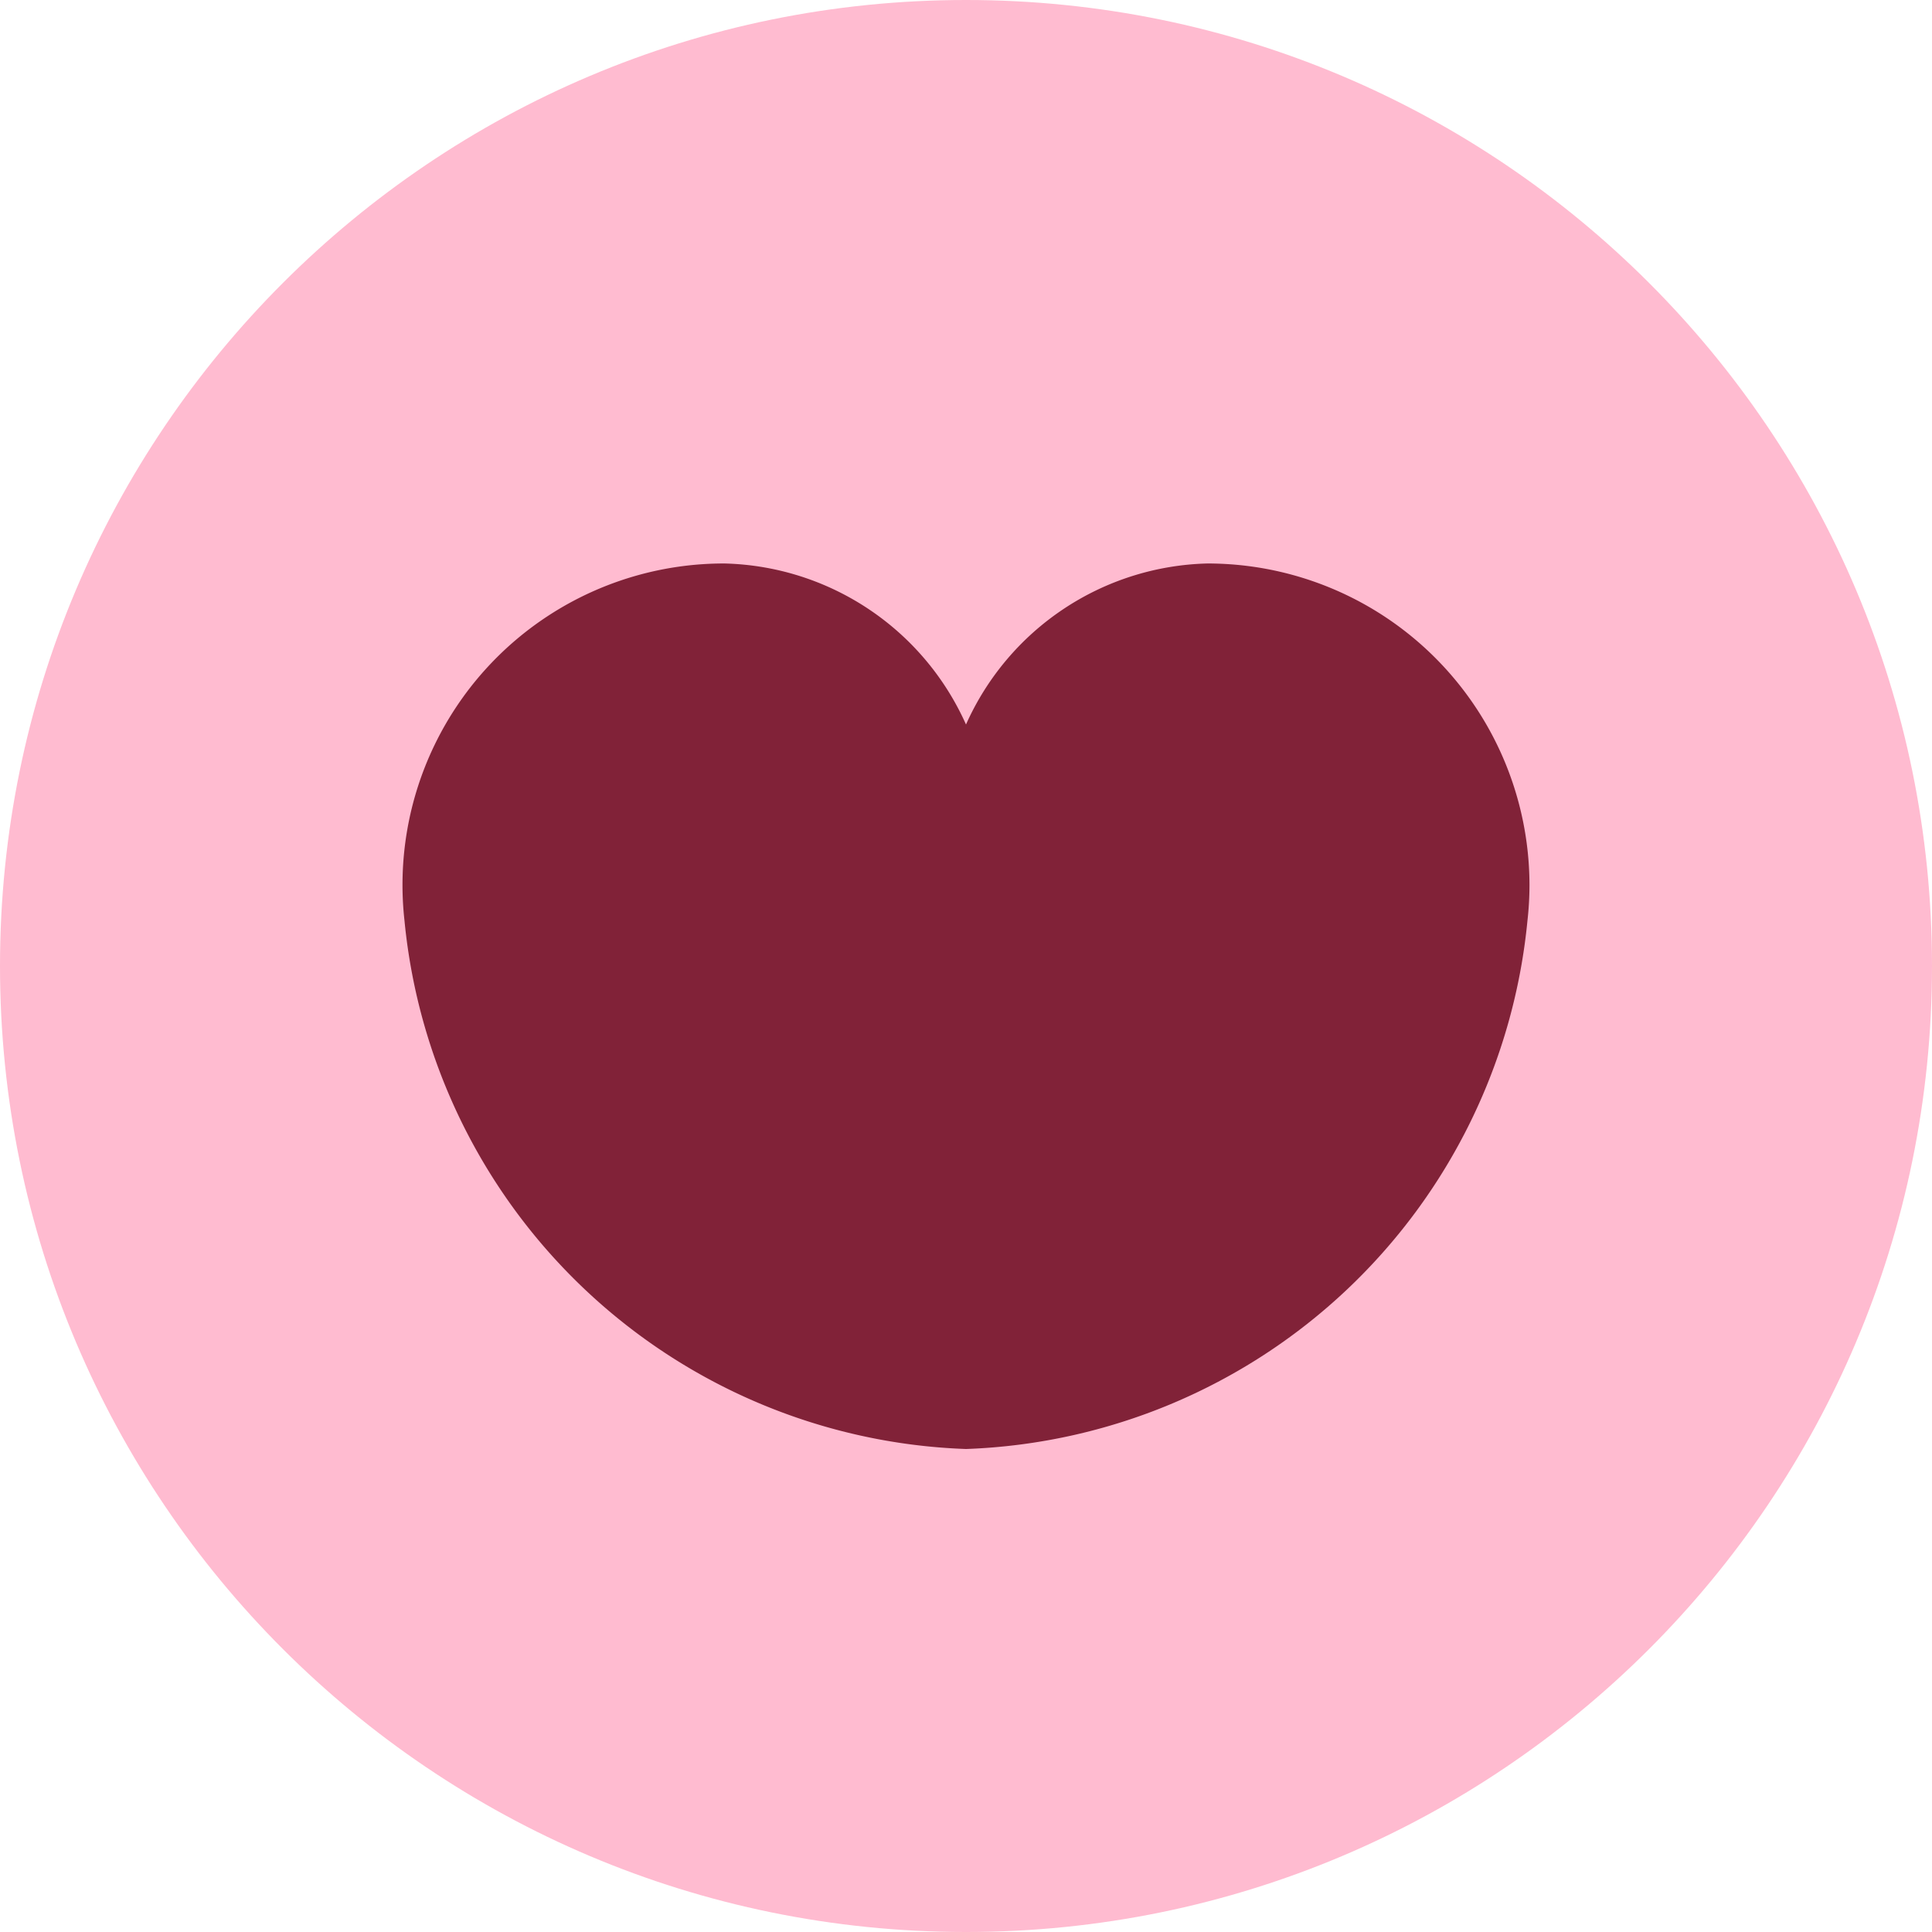 <?xml version="1.0" encoding="utf-8"?>
<svg width="32" height="32" xmlns="http://www.w3.org/2000/svg">
  <g>
    <title>Layer 1</title>
    <path id="svg_1" d="m16,32c8.837,0 16,-7.163 16,-16s-7.163,-16 -16,-16s-16,7.163 -16,16s7.163,16 16,16z" style="fill: rgb(255, 187, 208);"/>
    <path id="svg_2" d="m25.333,14.667a5.333,5.333 0 0 0 -5.333,-5.334a4.501,4.501 0 0 0 -4,2.667a4.5,4.5 0 0 0 -4,-2.667a5.324,5.324 0 0 0 -5.301,5.91a9.69,9.69 0 0 0 9.301,8.757a9.69,9.69 0 0 0 9.3,-8.756a5.347,5.347 0 0 0 0.033,-0.577z" style="fill-rule: evenodd; fill: rgb(129, 34, 56);"/>
  </g>
</svg>